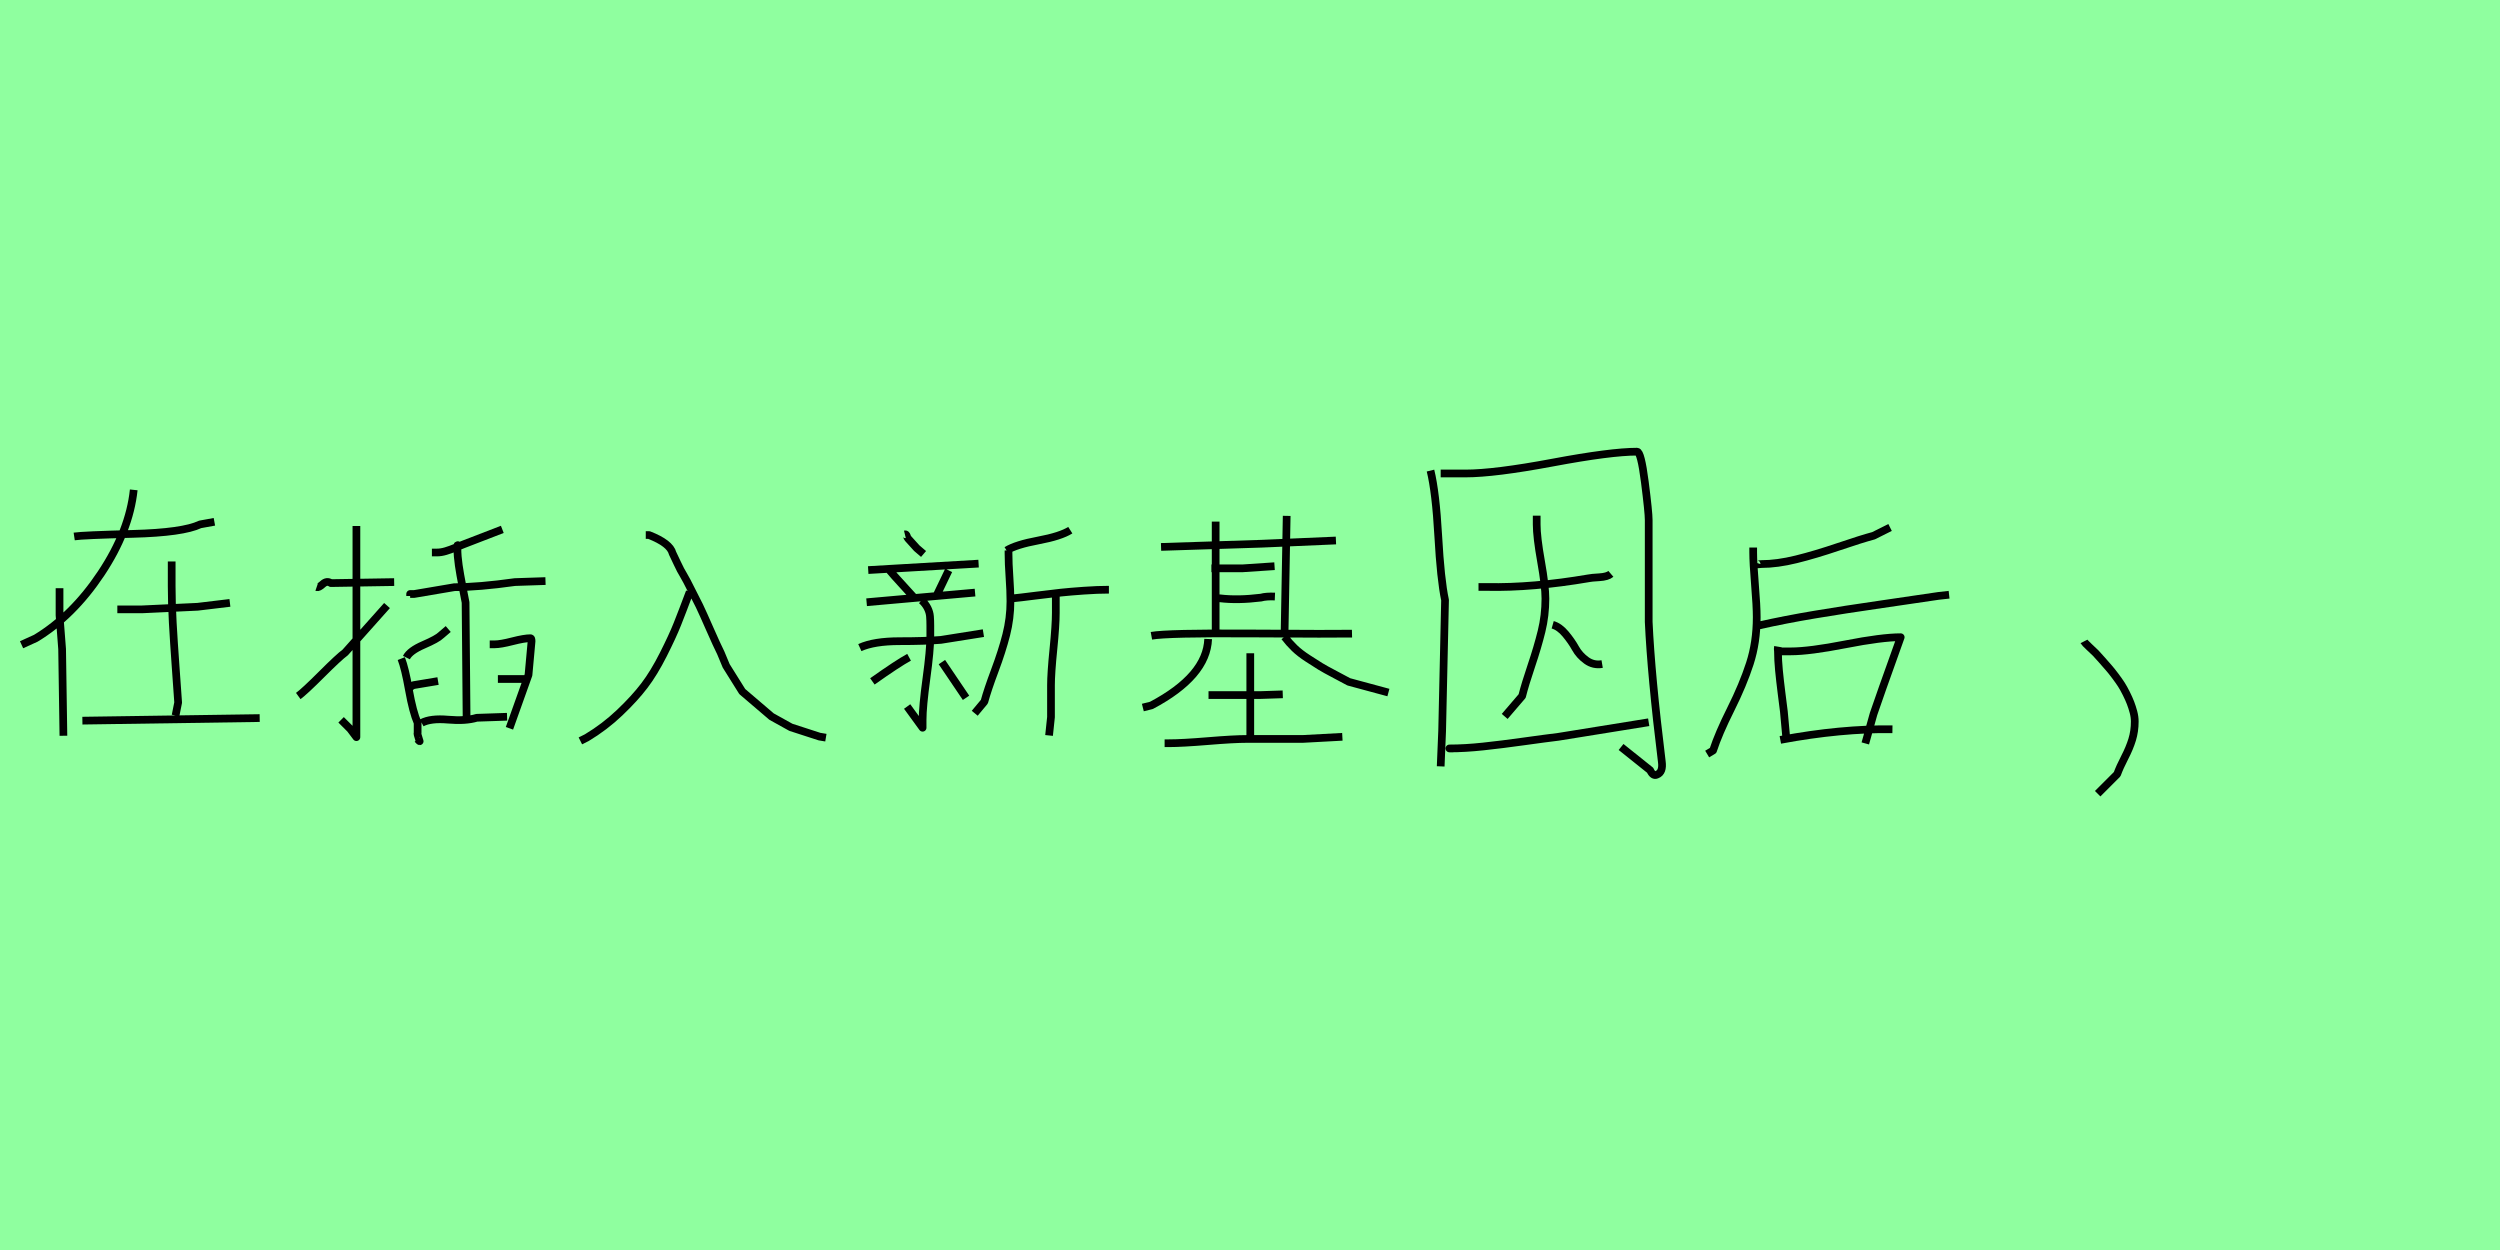 <?xml version="1.0" encoding="utf-8" standalone="no"?>
<!DOCTYPE svg PUBLIC "-//W3C//DTD SVG 1.1//EN"
  "http://www.w3.org/Graphics/SVG/1.1/DTD/svg11.dtd">
<svg xmlns:xlink="http://www.w3.org/1999/xlink" width="324pt" height="162pt" viewBox="0 0 324 162" xmlns="http://www.w3.org/2000/svg" version="1.1">
 <defs>
  <style type="text/css">*{stroke-linejoin: round; stroke-linecap: butt}</style>
 </defs>
 <g id="figure_1">
  <g id="patch_1">
   <path d="M 0 162 
L 324 162 
L 324 0 
L 0 0 
z
" style="fill: #8fff9f"/>
  </g>
  <g id="axes_1">
   <g id="patch_2">
    <path d="M 22.25 72.768 
Q 22.25 72.768 22.25 75.955 
Q 22.25 78.191 22.39 80.707 
Q 22.53 83.223 22.753 86.297 
Q 22.977 89.372 23.089 91.049 
L 22.753 92.726 
M 10.678 93.397 
L 33.655 93.062 
M 15.206 78.974 
L 18.393 78.974 
Q 18.449 78.974 25.604 78.638 
L 29.797 78.135 
M 7.715 76.234 
L 7.715 79.756 
Q 7.715 79.812 8.05 84.117 
L 8.218 95.354 
M 9.616 69.526 
Q 10.734 69.358 17.219 69.19 
Q 23.704 69.023 25.94 67.96 
L 27.785 67.625 
M 17.331 63.488 
Q 16.771 68.799 13.11 74.306 
Q 9.448 79.812 4.64 82.719 
L 2.795 83.558 
" clip-path="url(#paf18128e56)" style="fill: none; stroke: #000000; stroke-linejoin: miter"/>
   </g>
  </g>
  <g id="axes_2">
   <g id="patch_3">
    <path d="M 64.526 88 
L 67.964 88 
M 63.468 83.504 
L 64.129 83.504 
Q 64.878 83.504 66.421 83.107 
Q 67.964 82.711 68.757 82.711 
Q 68.889 82.711 68.889 83.107 
L 68.493 87.471 
L 66.024 94.39 
M 52.67 89.057 
L 52.934 89.057 
Q 53.022 89.057 53.11 89.057 
Q 53.198 89.057 53.198 89.057 
Q 53.198 89.013 53.221 88.991 
Q 53.243 88.969 53.331 88.925 
Q 53.419 88.881 53.595 88.793 
L 56.769 88.264 
M 52.67 85.223 
Q 53.11 84.341 54.895 83.57 
Q 56.68 82.799 57.165 82.314 
L 58.091 81.521 
M 52.008 85.355 
Q 52.493 86.589 53 89.432 
Q 53.507 92.275 54.124 93.685 
L 54.124 95.008 
Q 54.036 95.008 54.344 95.933 
Q 54.389 96.065 54.389 96.065 
Q 54.344 96.065 54.124 95.801 
M 54.653 93.685 
Q 55.799 93.068 58.069 93.267 
Q 60.339 93.465 61.793 93.024 
L 65.716 92.892 
M 59.413 70.678 
Q 59.237 70.59 59.281 70.766 
Q 59.281 70.81 59.281 70.854 
Q 59.325 71.075 59.281 71.075 
Q 59.281 72.089 59.457 73.279 
Q 59.633 74.469 59.92 75.923 
Q 60.206 77.378 60.339 78.083 
L 60.471 93.289 
M 53.154 77.245 
L 53.154 76.981 
L 53.683 76.981 
L 58.884 76.099 
Q 62.013 76.099 66.73 75.438 
L 70.696 75.306 
M 55.975 71.604 
L 56.636 71.604 
Q 57.165 71.604 57.76 71.427 
Q 58.355 71.251 59.038 70.965 
Q 59.722 70.678 60.074 70.546 
L 65.099 68.607 
M 38.654 90.203 
Q 39.447 89.63 41.695 87.383 
Q 43.943 85.135 44.736 84.562 
L 50.157 78.479 
M 41.034 76.099 
Q 41.298 76.188 41.827 75.703 
Q 42.356 75.218 42.885 75.57 
L 51.083 75.438 
M 46.191 68.166 
L 46.191 95.536 
L 45.397 94.479 
L 44.207 93.289 
" clip-path="url(#pa12125207e)" style="fill: none; stroke: #000000; stroke-linejoin: miter"/>
   </g>
  </g>
  <g id="axes_3">
   <g id="patch_4">
    <path d="M 89.388 76.705 
Q 88.416 79.298 87.79 80.873 
Q 87.165 82.448 85.961 84.833 
Q 84.757 87.218 83.506 88.862 
Q 82.256 90.506 80.31 92.359 
Q 78.365 94.212 76.049 95.601 
L 75.216 96.018 
M 83.691 69.34 
L 84.108 69.34 
Q 86.841 70.406 87.165 71.702 
Q 87.35 72.073 87.79 73.022 
Q 88.23 73.972 88.555 74.481 
Q 88.971 75.176 89.643 76.542 
Q 90.314 77.909 90.639 78.511 
Q 91.102 79.483 92.005 81.544 
Q 92.908 83.605 93.418 84.624 
L 94.112 86.292 
L 96.197 89.626 
L 99.994 92.869 
L 102.495 94.258 
L 106.201 95.462 
L 107.034 95.601 
" clip-path="url(#pc9a062f2f8)" style="fill: none; stroke: #000000; stroke-linejoin: miter"/>
   </g>
  </g>
  <g id="axes_4">
   <g id="patch_5">
    <path d="M 136.833 77.175 
Q 136.833 77.175 136.833 79.427 
Q 136.833 81.012 136.521 84.14 
Q 136.208 87.268 136.208 88.811 
L 136.208 92.94 
L 135.958 95.317 
M 131.203 77.551 
Q 132.079 77.467 134.206 77.196 
Q 136.333 76.925 137.522 76.8 
Q 138.71 76.675 140.483 76.55 
Q 142.255 76.425 143.715 76.425 
M 130.453 71.337 
Q 131.662 70.586 134.561 70.044 
Q 137.459 69.502 138.71 68.709 
M 130.703 71.337 
L 130.703 71.712 
Q 130.703 73.005 130.828 74.798 
Q 130.953 76.591 130.953 77.926 
Q 130.953 80.136 130.411 82.263 
Q 129.869 84.39 128.93 86.892 
Q 127.992 89.395 127.575 90.938 
L 126.324 92.439 
M 122.07 85.808 
L 125.198 90.437 
M 117.816 85.183 
Q 116.356 85.975 113.062 88.31 
M 111.435 83.931 
Q 113.27 83.097 116.586 83.097 
Q 119.901 83.097 121.945 82.93 
L 127.45 82.055 
M 119.443 77.801 
Q 119.943 78.26 120.214 78.802 
Q 120.485 79.344 120.527 79.886 
Q 120.569 80.428 120.569 81.075 
Q 120.569 81.721 120.569 82.43 
Q 120.569 84.265 120.068 87.914 
Q 119.568 91.563 119.568 93.315 
L 119.568 94.316 
L 117.566 91.563 
M 112.311 78.051 
L 126.366 76.8 
M 122.946 73.922 
L 121.444 77.05 
L 121.319 77.3 
M 115.189 73.797 
L 115.939 74.673 
L 118.442 77.425 
M 112.52 73.881 
L 126.824 73.046 
M 117.274 69.251 
Q 117.441 69.21 117.524 69.46 
Q 117.608 69.71 117.649 69.752 
L 118.817 71.045 
L 119.693 71.795 
" clip-path="url(#p9648683195)" style="fill: none; stroke: #000000; stroke-linejoin: miter"/>
   </g>
  </g>
  <g id="axes_5">
   <g id="patch_6">
    <path d="M 156.624 90.078 
Q 156.624 90.078 159.261 90.078 
L 163.424 90.078 
L 166.245 89.985 
M 150.934 96.322 
L 151.49 96.322 
Q 153.201 96.322 156.555 96.045 
Q 159.908 95.767 161.62 95.767 
L 168.836 95.767 
L 173.97 95.49 
M 162.036 84.666 
L 162.036 95.767 
M 166.477 82.538 
Q 167.078 83.324 167.772 83.995 
Q 168.466 84.666 169.506 85.336 
Q 170.547 86.007 171.102 86.354 
Q 171.657 86.701 173.068 87.441 
Q 174.479 88.181 174.803 88.366 
L 179.937 89.754 
M 156.578 82.815 
Q 156.393 87.626 149.223 91.419 
L 148.113 91.697 
M 157.133 77.542 
L 158.104 77.542 
Q 160.417 77.82 163.424 77.45 
Q 164.071 77.265 165.228 77.311 
M 156.994 73.657 
L 161.018 73.657 
L 165.181 73.379 
M 149.223 82.399 
Q 151.258 82.029 162.198 82.098 
Q 173.137 82.168 175.219 82.121 
M 150.472 70.881 
L 163.516 70.465 
L 173.137 70.049 
M 166.754 66.857 
L 166.477 82.26 
M 157.549 67.597 
L 157.549 81.983 
" clip-path="url(#p5b3976af51)" style="fill: none; stroke: #000000; stroke-linejoin: miter"/>
   </g>
  </g>
  <g id="axes_6">
   <g id="patch_7">
    <path d="M 188.346 96.998 
L 187.843 96.998 
Q 189.854 96.998 192.211 96.746 
Q 194.568 96.495 197.49 96.086 
Q 200.412 95.678 201.983 95.489 
L 213.672 93.604 
M 201.229 80.972 
Q 202.109 81.223 202.895 82.166 
Q 203.68 83.109 204.183 84.02 
Q 204.686 84.931 205.597 85.591 
Q 206.508 86.251 207.639 86.062 
M 199.155 66.832 
L 199.155 67.963 
Q 199.155 69.597 199.721 72.771 
Q 200.286 75.944 200.286 77.578 
Q 200.286 79.778 199.784 81.82 
Q 199.281 83.863 198.464 86.282 
Q 197.647 88.702 197.27 90.21 
L 195.007 92.85 
M 191.614 76.07 
L 192.745 76.07 
Q 198.59 76.196 205.942 74.939 
Q 206.194 74.876 207.262 74.813 
Q 208.331 74.75 208.771 74.373 
M 186.712 61.364 
L 189.917 61.364 
Q 193.688 61.364 201.229 59.95 
Q 208.771 58.536 212.164 58.536 
Q 212.667 58.536 213.17 62.464 
Q 213.672 66.392 213.672 67.398 
L 213.672 80.595 
Q 213.987 87.508 215.369 98.694 
Q 215.558 100.077 214.741 100.391 
Q 214.238 100.642 213.861 99.826 
L 210.09 96.809 
M 185.392 60.987 
Q 186.084 63.815 186.398 69.471 
Q 186.712 75.127 187.278 77.767 
L 186.901 94.735 
L 186.712 99.323 
" clip-path="url(#p3d2fdae2ef)" style="fill: none; stroke: #000000; stroke-linejoin: miter"/>
   </g>
  </g>
  <g id="axes_7">
   <g id="patch_8">
    <path d="M 230.731 95.889 
Q 238.633 94.41 245.26 94.512 
M 230.425 84.418 
Q 230.425 84.418 232.107 84.418 
Q 234.503 84.418 239.194 83.501 
Q 243.884 82.583 246.331 82.583 
Q 243.425 90.689 242.813 92.524 
L 241.743 96.348 
M 230.425 83.807 
Q 230.374 84.113 230.425 84.418 
Q 230.425 85.54 230.553 86.865 
Q 230.68 88.191 230.884 89.797 
Q 231.088 91.403 231.19 92.218 
L 231.496 95.583 
M 227.978 81.054 
Q 231.394 80.289 235.192 79.652 
Q 238.99 79.015 243.935 78.301 
Q 248.88 77.587 251.225 77.23 
L 252.601 77.077 
M 227.213 70.96 
L 227.213 71.572 
Q 227.213 72.948 227.443 75.752 
Q 227.672 78.556 227.672 79.983 
Q 227.672 83.246 226.78 85.999 
Q 225.888 88.752 224.308 91.912 
Q 222.727 95.073 222.014 97.265 
L 221.249 97.724 
M 227.672 72.948 
Q 227.621 73.101 227.698 73.127 
Q 227.774 73.152 227.978 73.127 
Q 228.182 73.101 228.284 73.101 
Q 230.323 73.101 232.796 72.489 
Q 235.268 71.878 238.276 70.858 
Q 241.284 69.838 242.813 69.431 
L 244.954 68.36 
" clip-path="url(#pc1048394ee)" style="fill: none; stroke: #000000; stroke-linejoin: miter"/>
   </g>
  </g>
  <g id="axes_8">
   <g id="patch_9">
    <path d="M 270.085 83.126 
Q 270.17 83.294 270.76 83.843 
Q 271.351 84.391 271.604 84.644 
Q 271.857 84.897 272.405 85.53 
Q 272.953 86.162 273.291 86.542 
Q 273.628 86.921 274.134 87.596 
Q 274.64 88.271 274.936 88.735 
Q 275.231 89.199 275.568 89.874 
Q 275.906 90.549 276.116 91.097 
Q 276.327 91.645 276.496 92.278 
Q 276.665 92.91 276.665 93.501 
Q 276.665 94.766 276.327 95.863 
Q 275.99 96.959 275.357 98.182 
Q 274.725 99.405 274.387 100.333 
L 271.857 102.864 
" clip-path="url(#p0e287cf96a)" style="fill: none; stroke: #000000; stroke-linejoin: miter"/>
   </g>
  </g>
 </g>
 <defs>
  <clipPath id="paf18128e56">
   <rect x="0" y="40.064" width="36.45" height="81.062"/>
  </clipPath>
  <clipPath id="pa12125207e">
   <rect x="36.45" y="48.641" width="36.45" height="63.909"/>
  </clipPath>
  <clipPath id="pc9a062f2f8">
   <rect x="72.9" y="47.017" width="36.45" height="67.157"/>
  </clipPath>
  <clipPath id="p9648683195">
   <rect x="109.35" y="50.359" width="36.45" height="60.472"/>
  </clipPath>
  <clipPath id="p5b3976af51">
   <rect x="145.8" y="47.059" width="36.45" height="67.072"/>
  </clipPath>
  <clipPath id="p3d2fdae2ef">
   <rect x="182.25" y="35.032" width="36.45" height="91.125"/>
  </clipPath>
  <clipPath id="pc1048394ee">
   <rect x="218.7" y="43.635" width="36.45" height="73.92"/>
  </clipPath>
  <clipPath id="p0e287cf96a">
   <rect x="265.868" y="19.44" width="15.015" height="122.31"/>
  </clipPath>
 </defs>
</svg>
